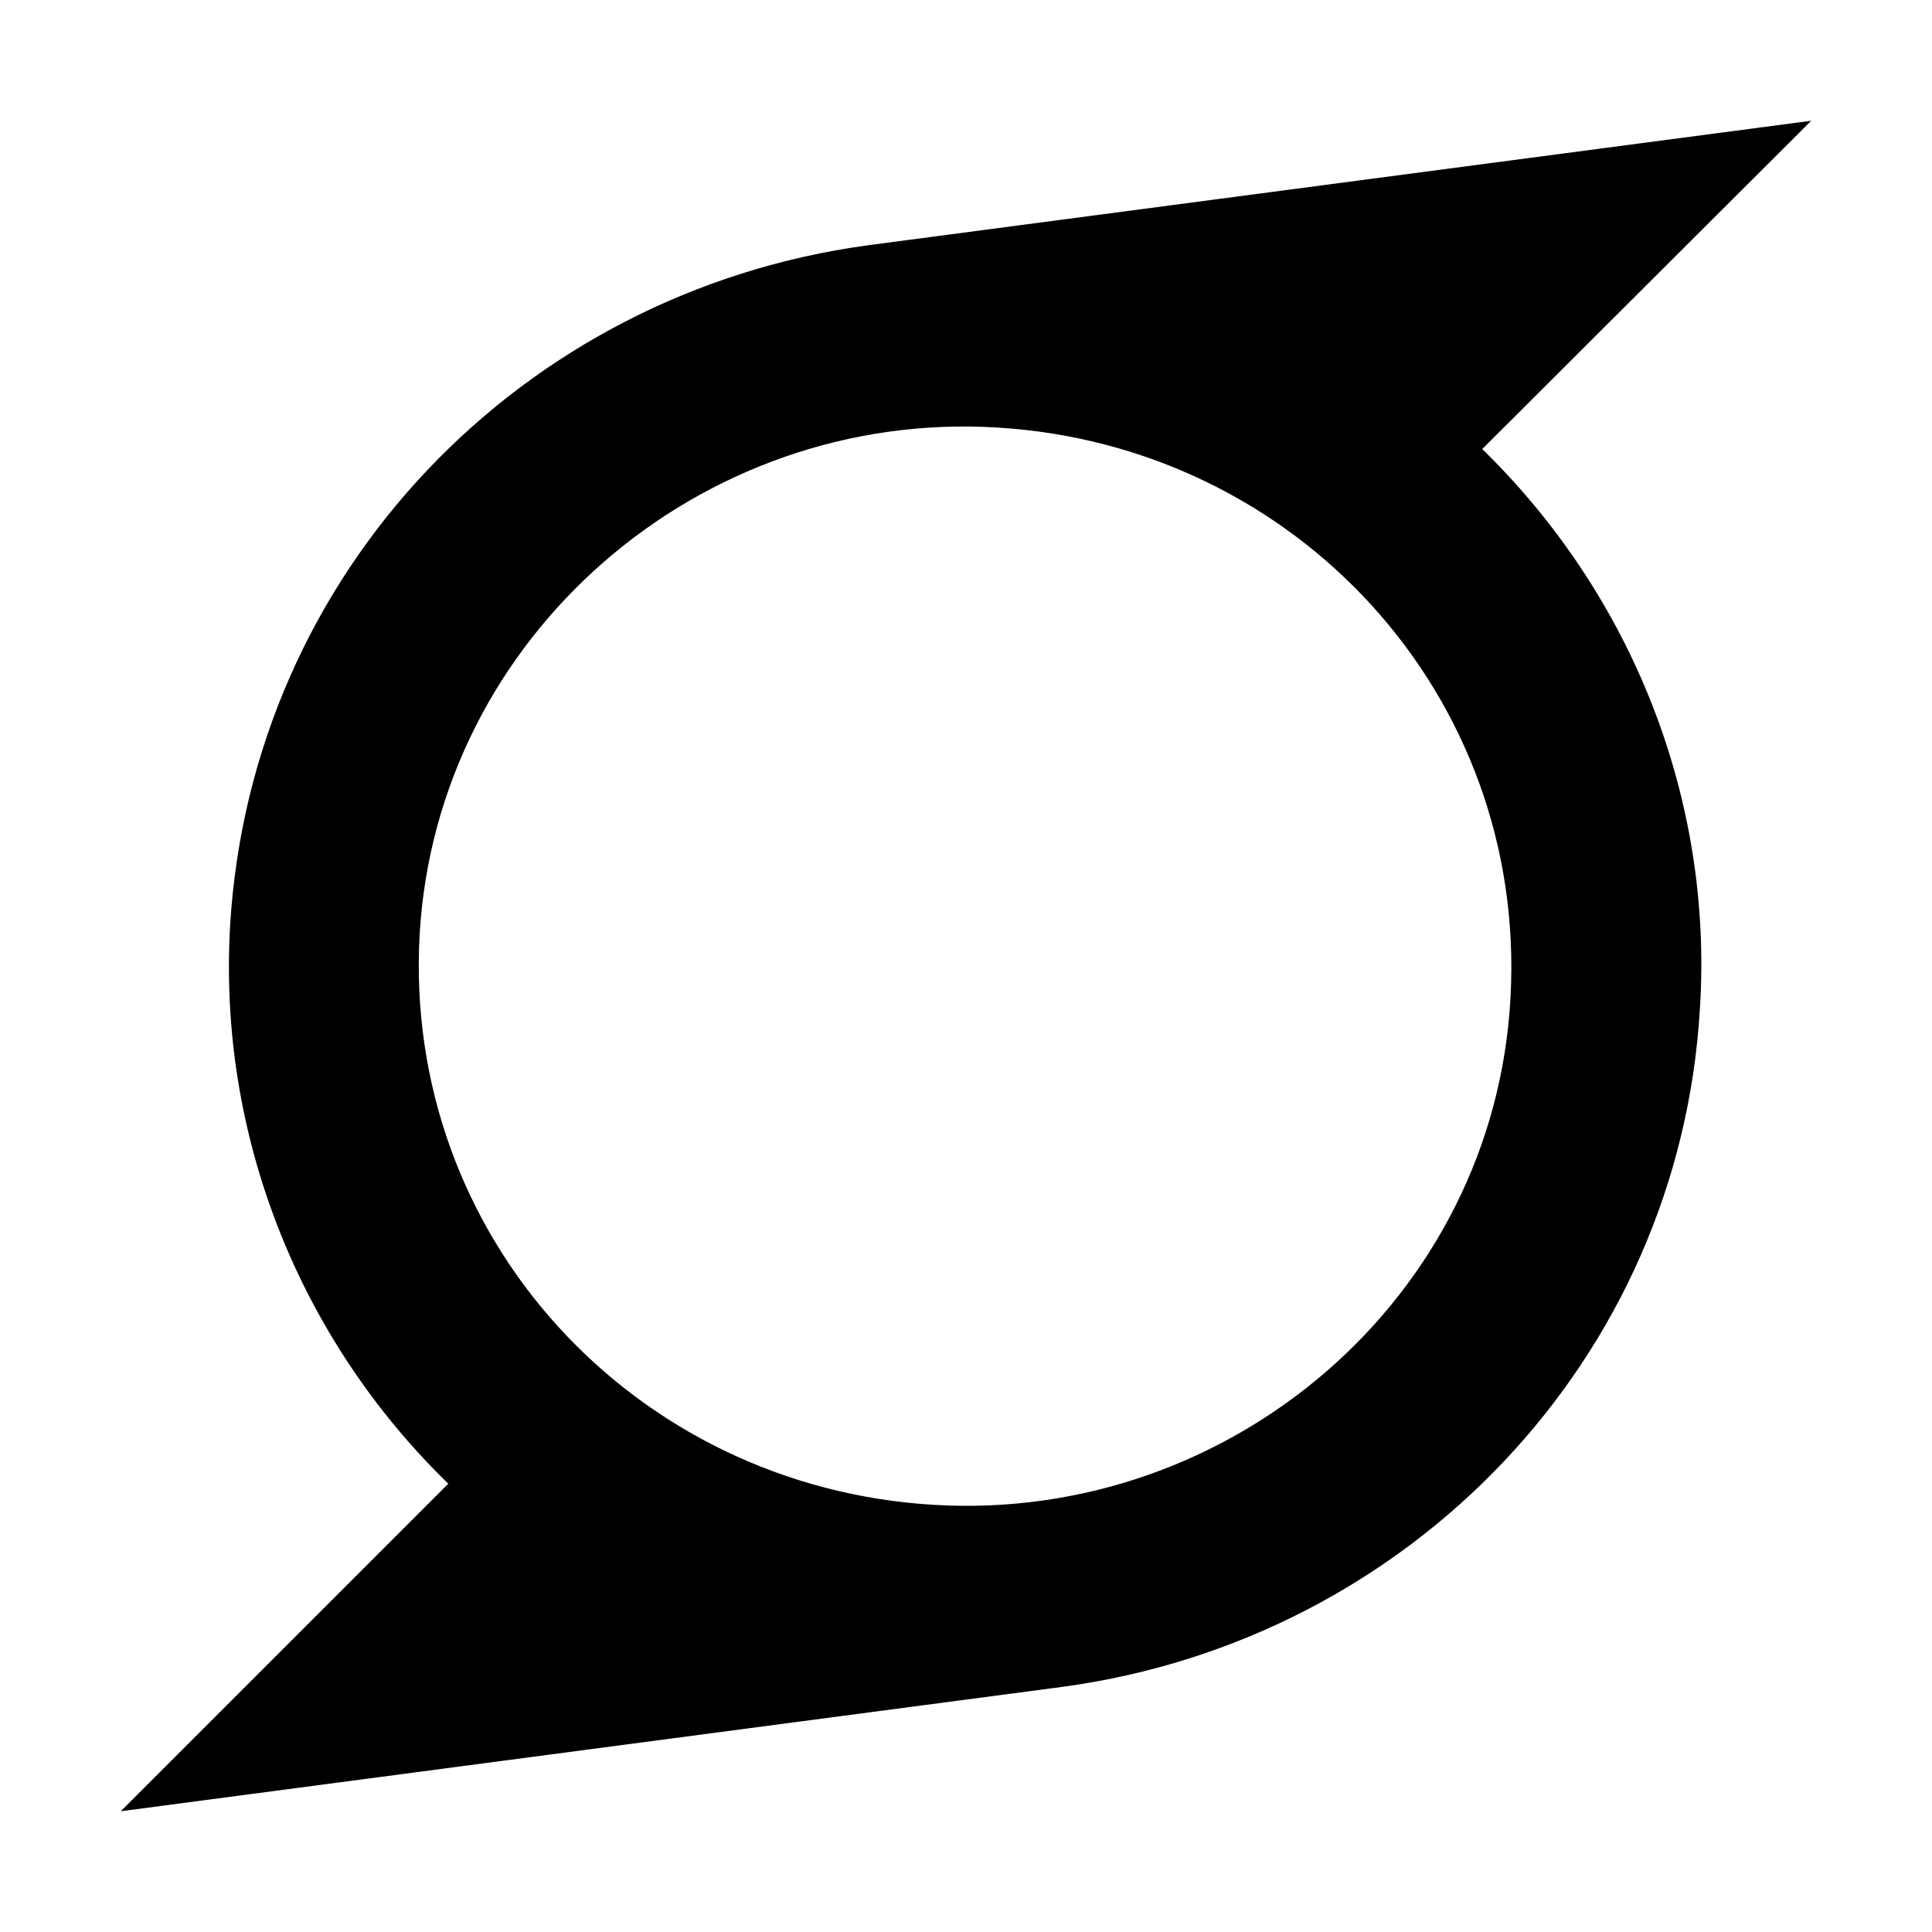 <svg xmlns="http://www.w3.org/2000/svg" viewBox="0 0 1792 2048" height="1em" width="1em">
  <path d="M1792 128c-333.2 44-667.2 88-1000 132-368 50-653.2 346.8-676 720-13.2 222 72 438 231.2 592.8L0 1920c333.2-44 666-88 999.2-132 367.2-50 653.2-347.2 674.8-719.2 14-222-72-438-230.8-592.8L1792 128zm-318.8 929.2c-16.8 318-296 556.8-611.2 538-318-18.8-562.8-284-545.2-604 18-316.8 297.2-557.2 612-538 317.2 18.8 562 284 544.4 604z"/>
</svg>
